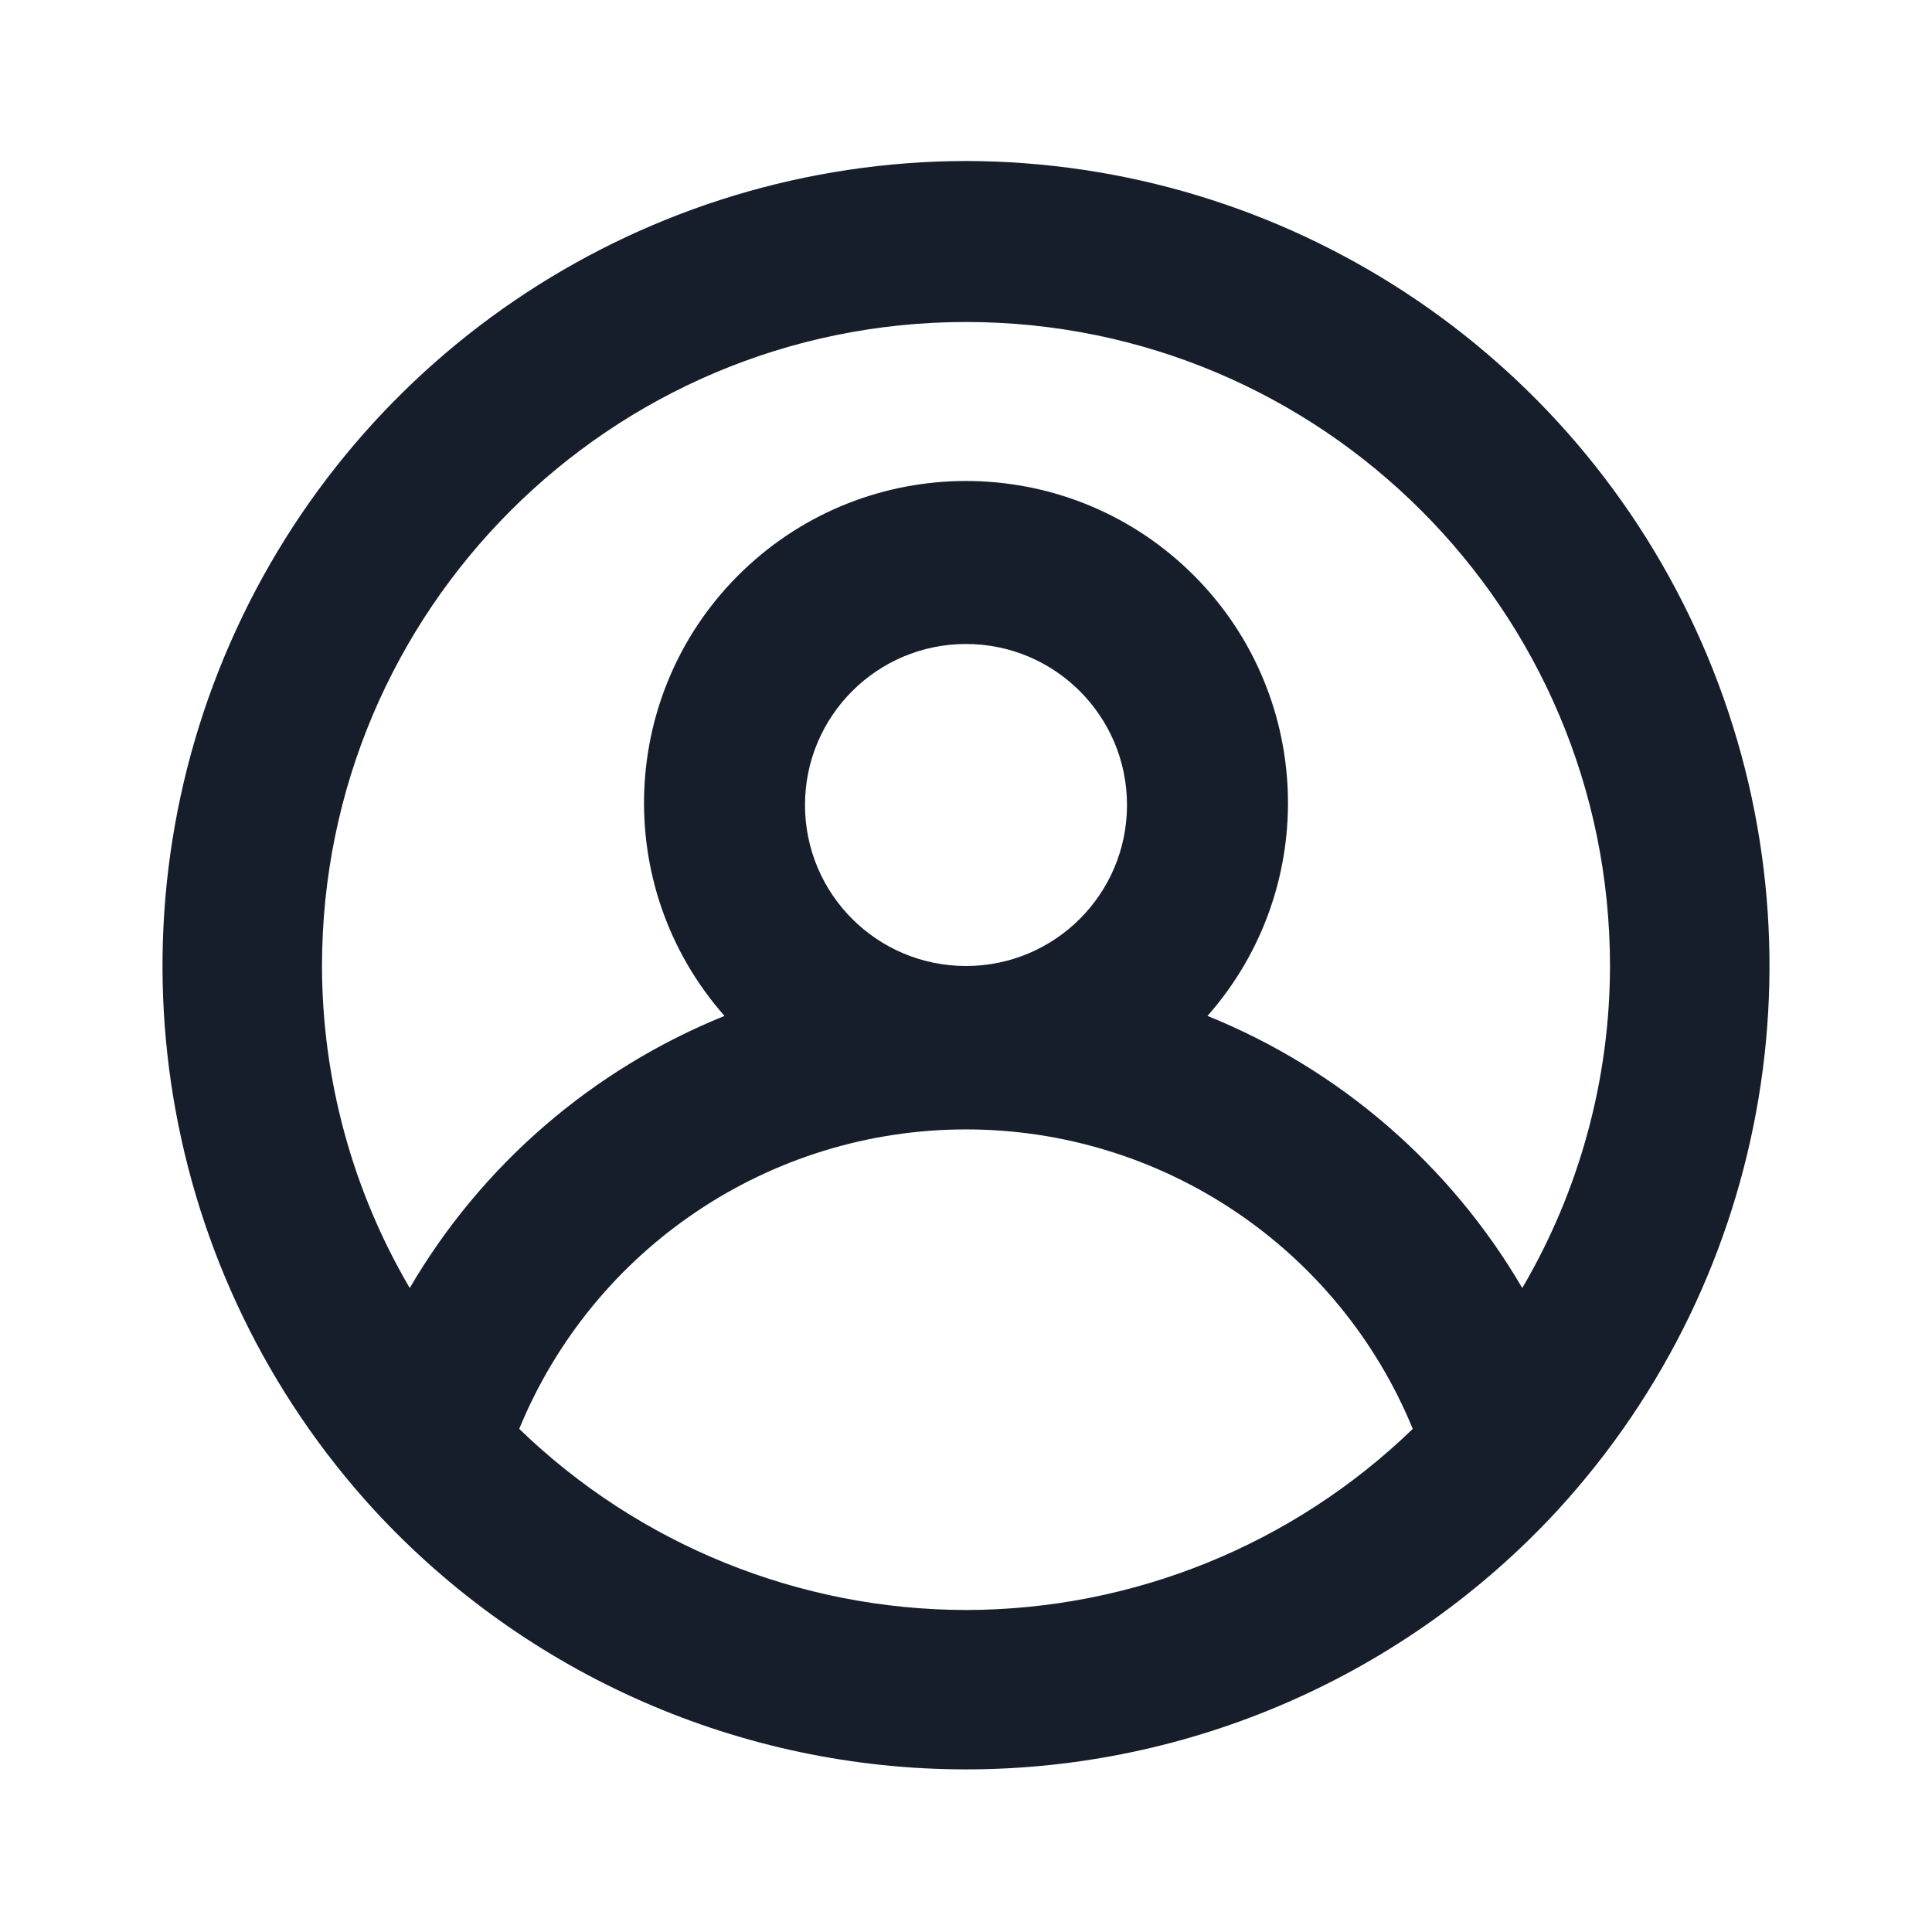 <svg width="24" height="24" viewBox="0 0 24 24" fill="none" xmlns="http://www.w3.org/2000/svg">
<path fill-rule="evenodd" clip-rule="evenodd" d="M12 2C8.037 2.008 4.453 4.355 2.861 7.984C1.269 11.613 1.971 15.84 4.65 18.76C6.543 20.812 9.208 21.98 12 21.98C14.792 21.98 17.457 20.812 19.35 18.76C22.029 15.84 22.731 11.613 21.139 7.984C19.547 4.355 15.963 2.008 12 2ZM12 20C9.928 19.997 7.939 19.191 6.45 17.75C7.375 15.5 9.567 14.03 12 14.03C14.433 14.03 16.625 15.5 17.55 17.75C16.061 19.191 14.072 19.997 12 20ZM10 10C10 8.896 10.895 8 12 8C13.105 8 14 8.896 14 10C14 11.105 13.105 12 12 12C10.895 12 10 11.105 10 10ZM18.91 16C18.017 14.472 16.641 13.284 15 12.62C16.418 11.012 16.316 8.572 14.769 7.088C13.221 5.604 10.779 5.604 9.231 7.088C7.684 8.572 7.582 11.012 9 12.62C7.359 13.284 5.983 14.472 5.09 16C4.378 14.788 4.002 13.407 4 12.001C4 7.582 7.582 4 12 4C16.418 4 20 7.582 20 12.001C19.998 13.407 19.622 14.788 18.91 16Z" fill="#171E2B"/>
</svg>
